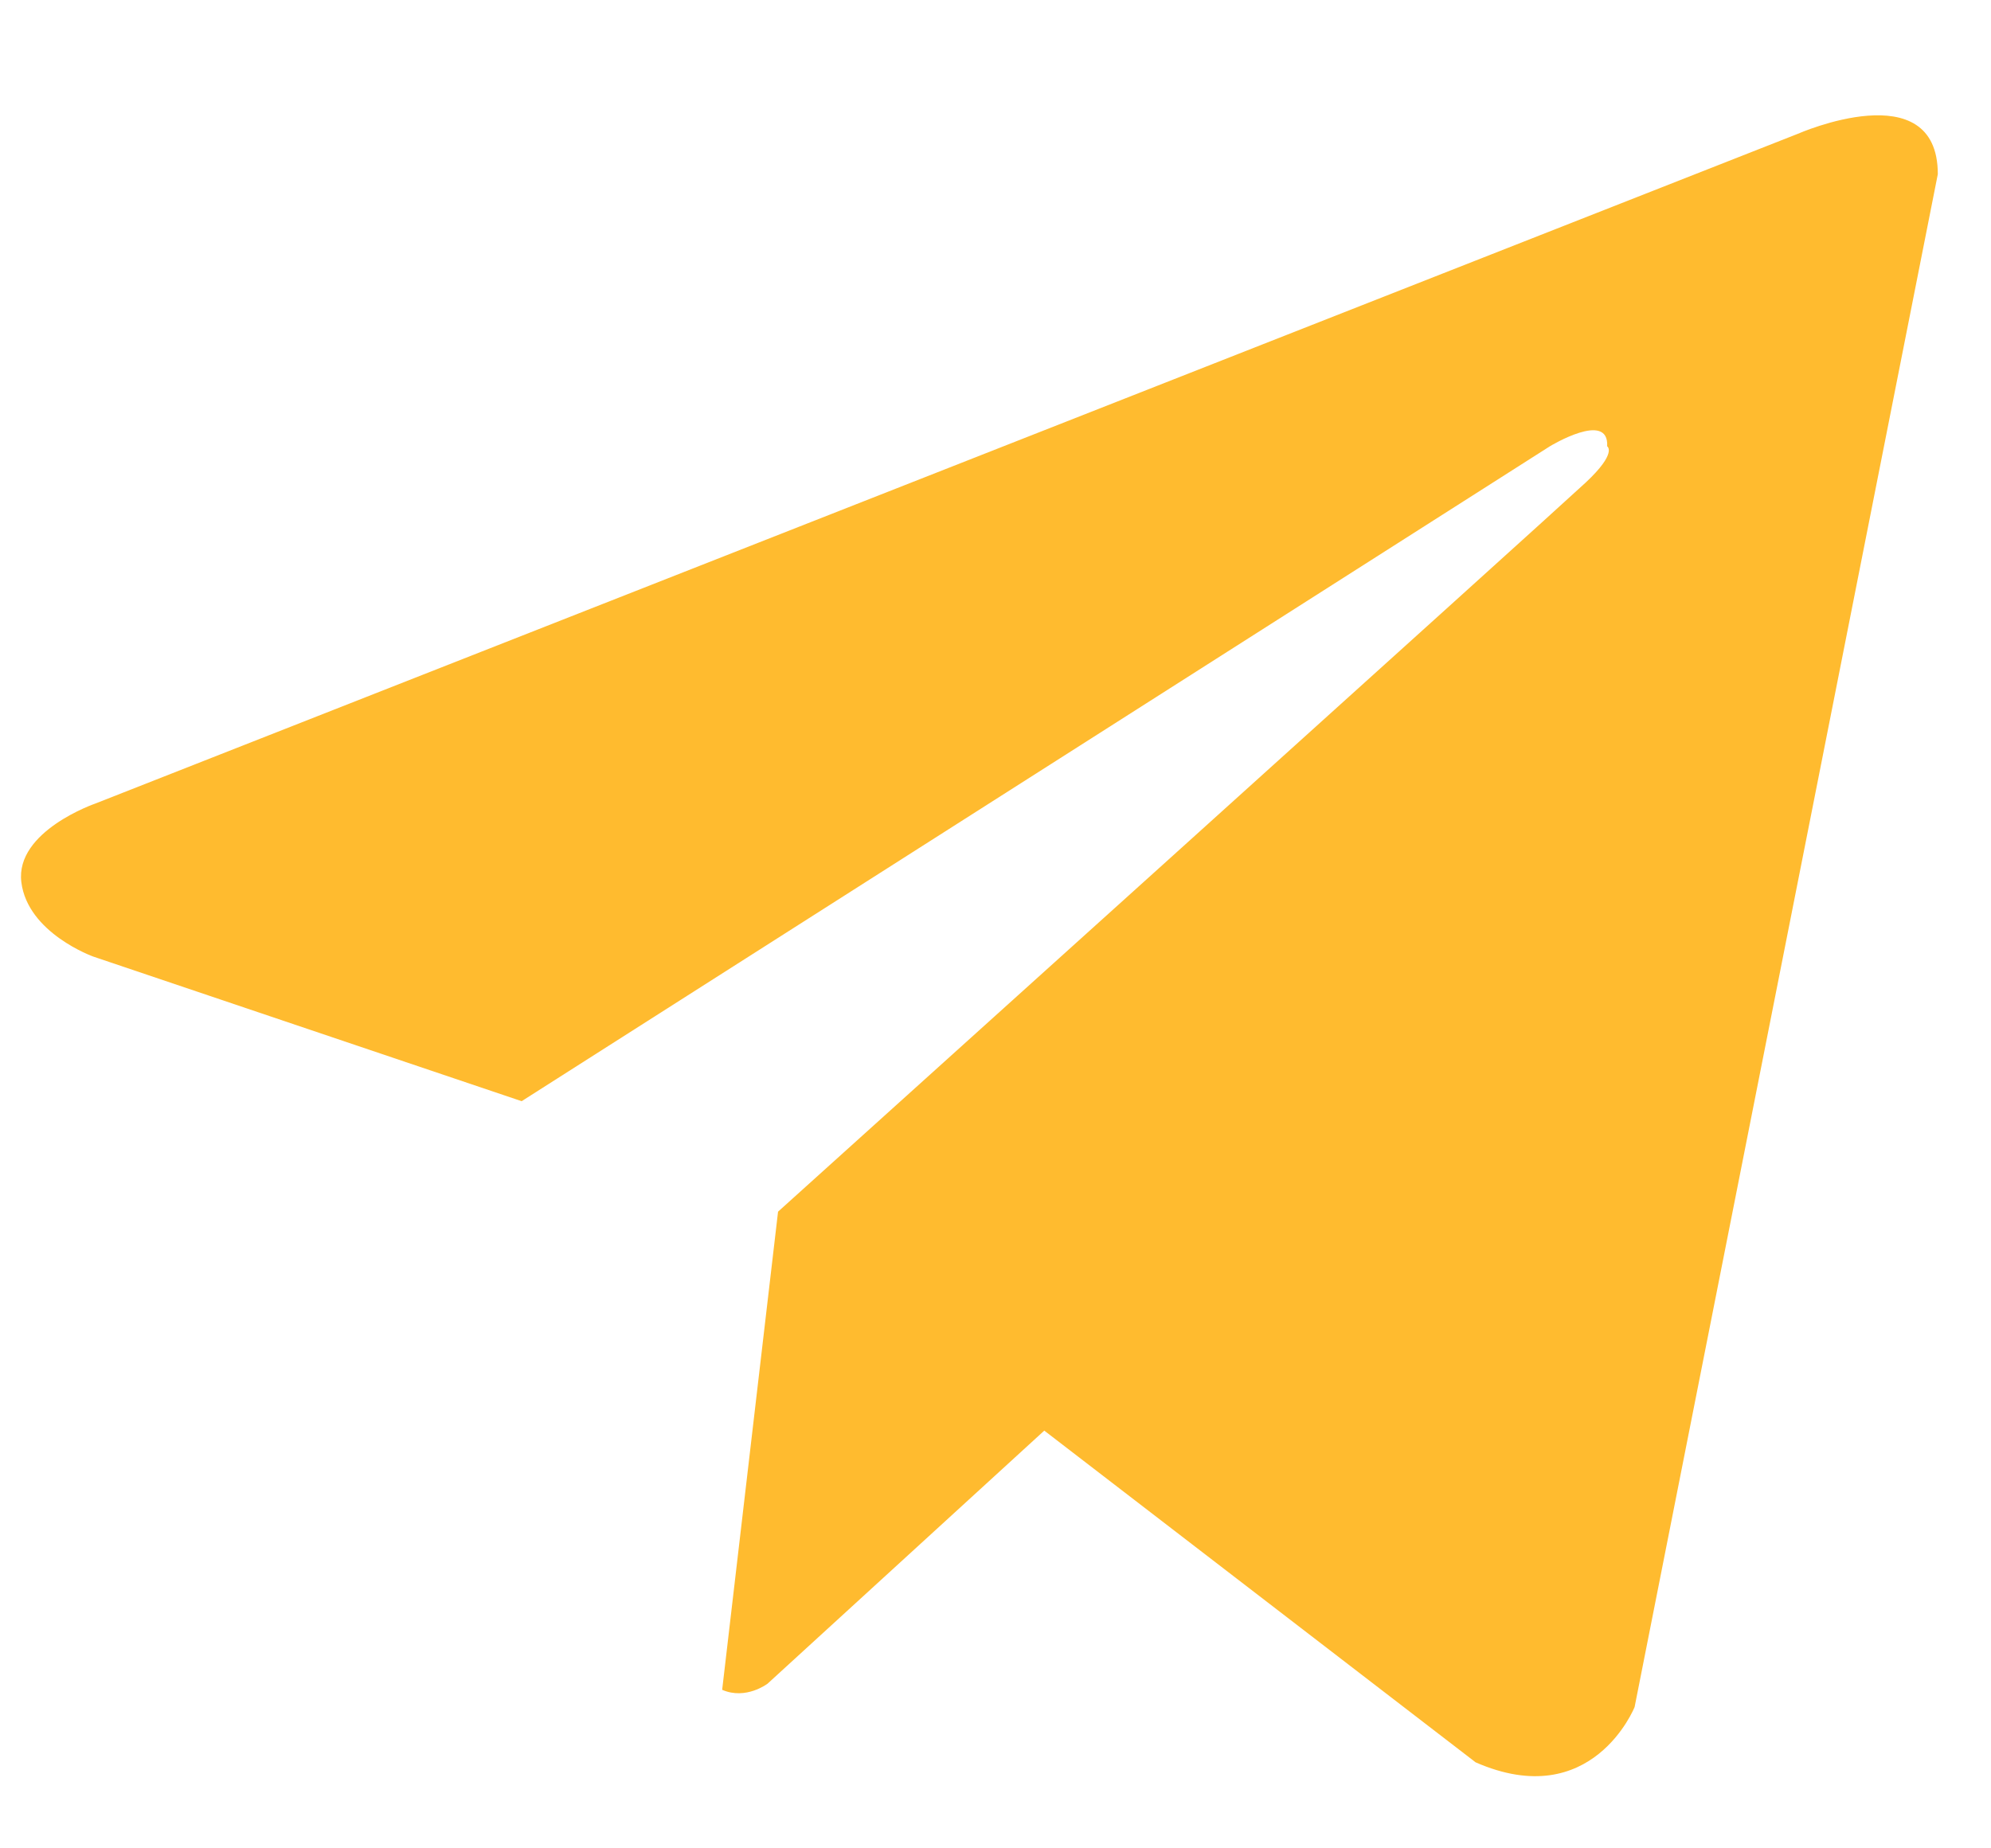 <svg xmlns="http://www.w3.org/2000/svg" width="14" height="13" viewBox="0 0 14 13">
    <path fill="#ffbb2f" fill-rule="evenodd" d="M3.668 7.745L.656 6.728S.194 6.563.15 6.204c-.044-.359.522-.553.522-.553L12.642.941s.984-.434.984.284l-2.132 10.781s-.298.748-1.118.389l-3.033-2.333-1.946 1.78s-.152.116-.319.043l.393-3.363s5.457-4.92 5.68-5.129c.224-.21.15-.254.15-.254.014-.254-.403 0-.403 0l-7.23 4.606z"/>
</svg>
